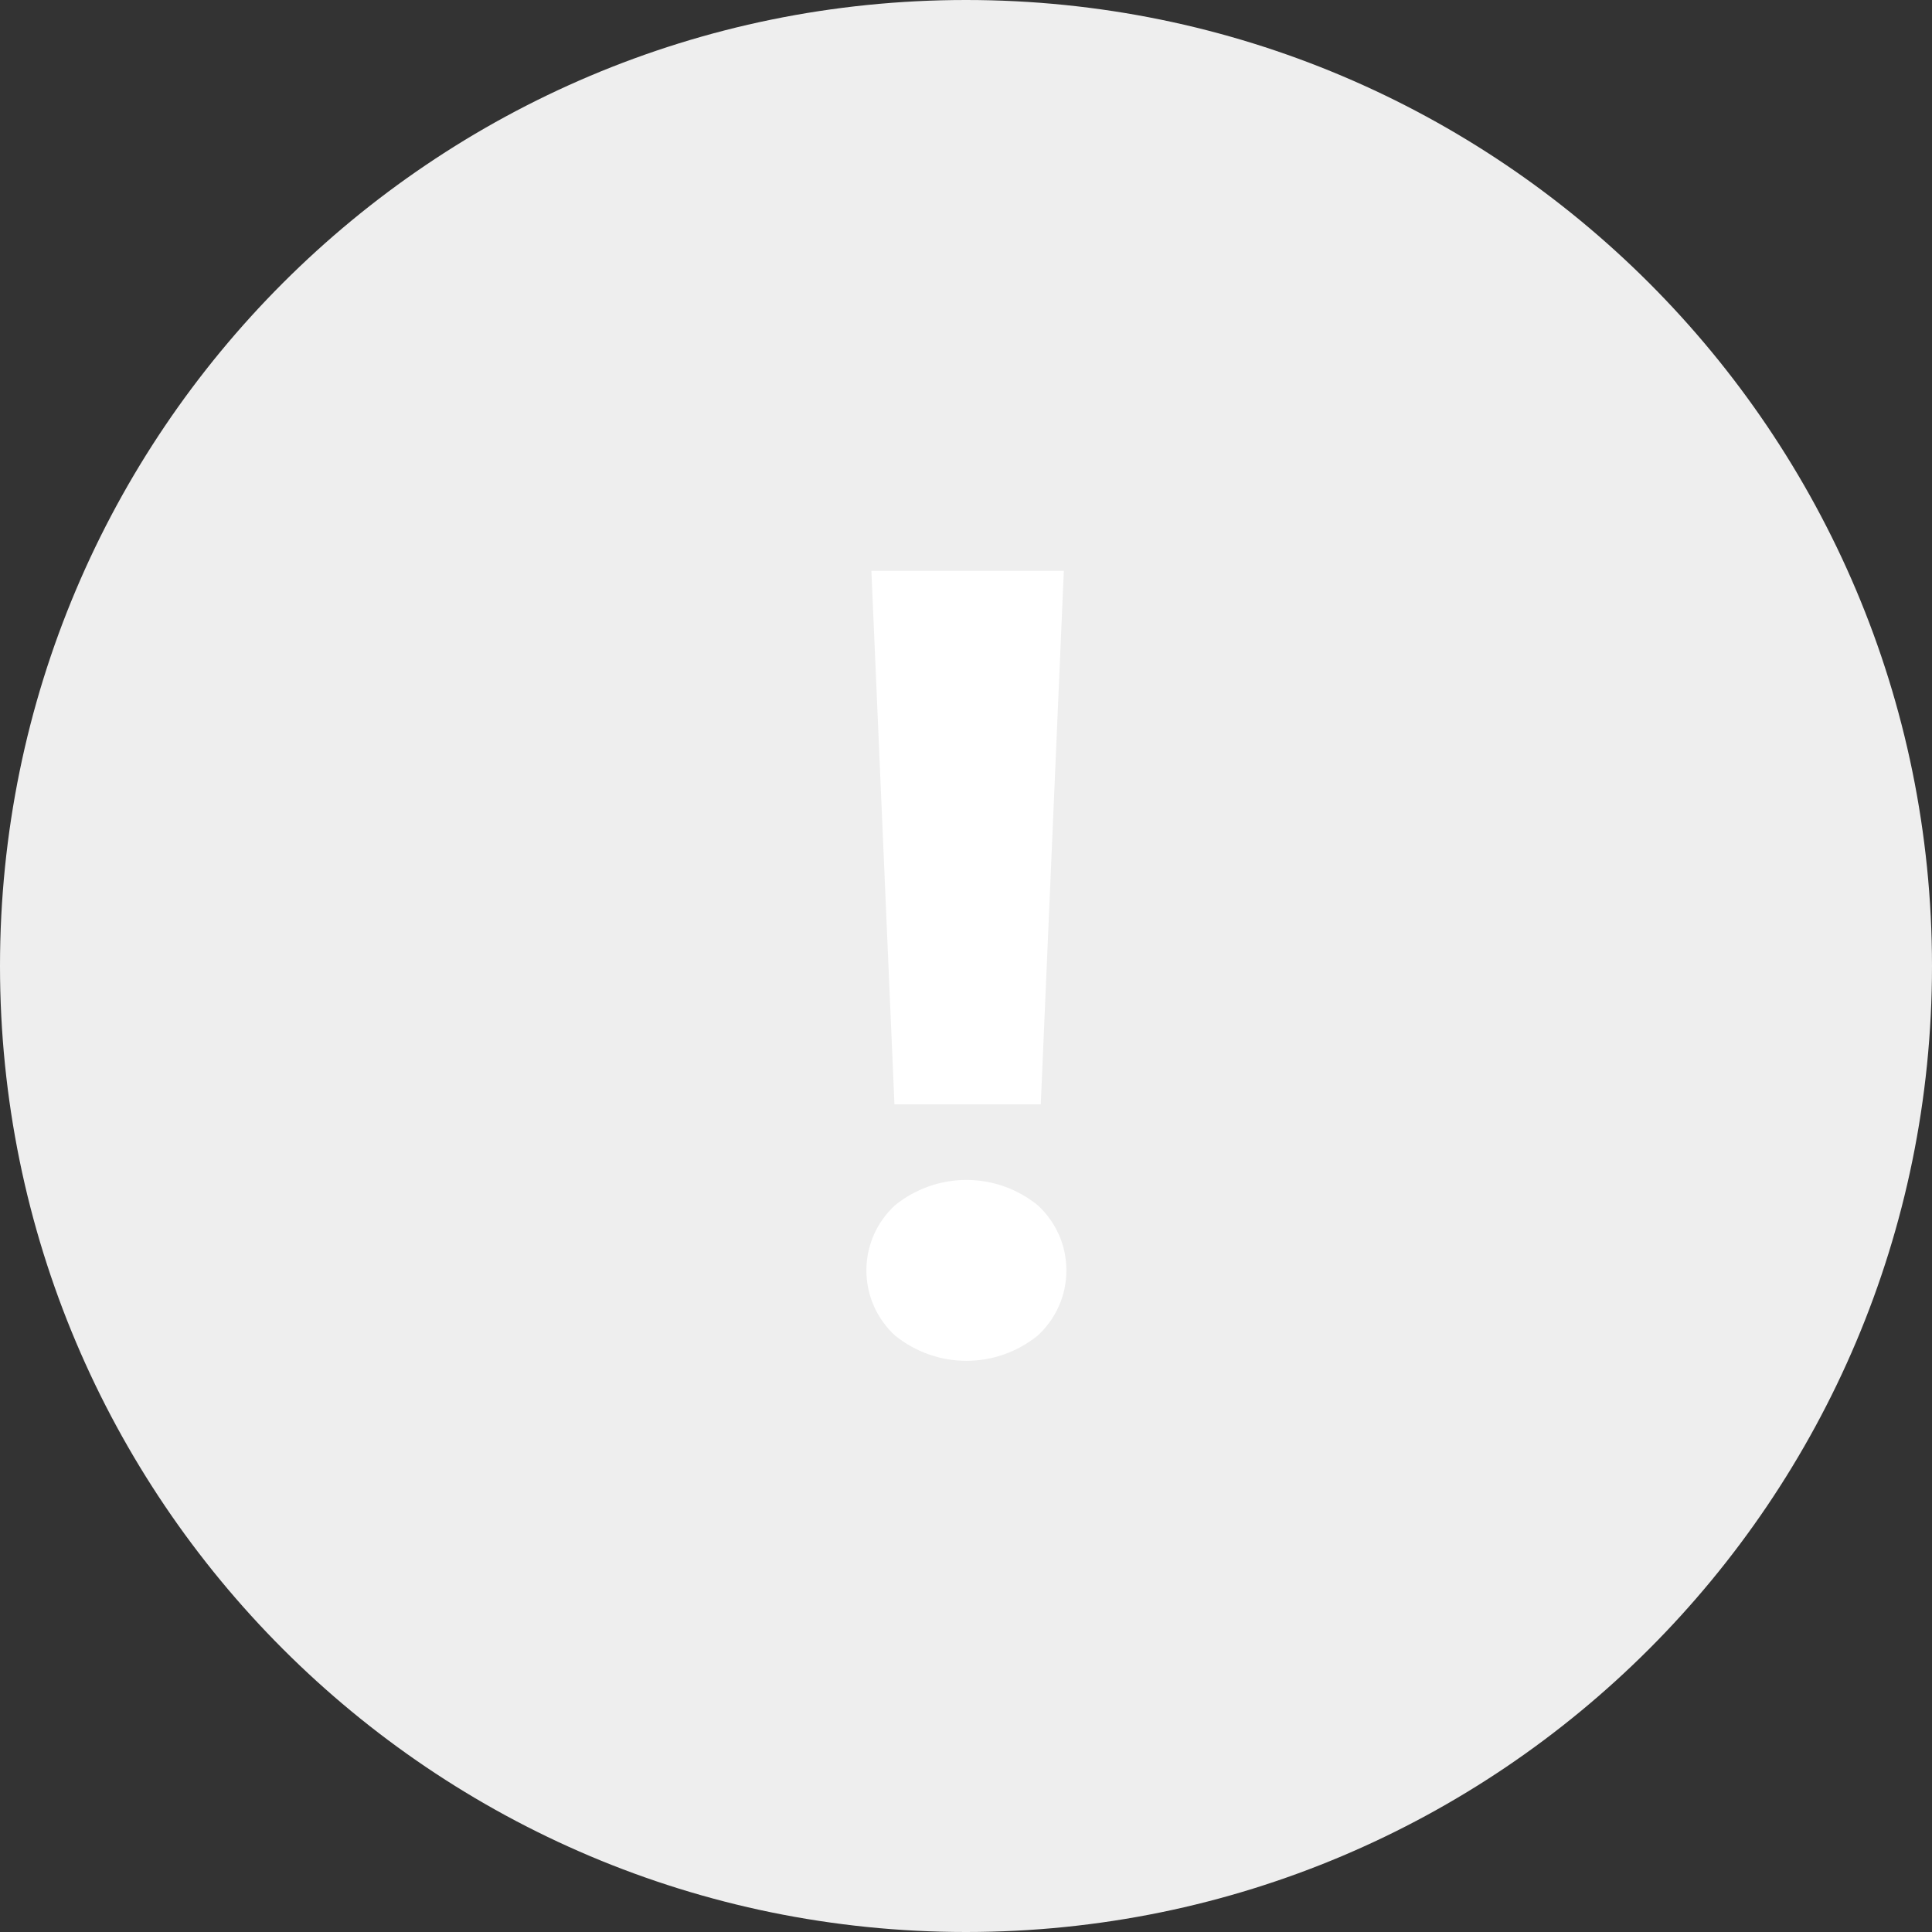 <svg width="30" height="30" viewBox="0 0 30 30" fill="none" xmlns="http://www.w3.org/2000/svg">
<rect x="0" y="0" width="30" height="30" fill="#333333" stroke="none"/>
<path d="M30 15C30 6.716 23.284 0 15 0C6.716 0 0 6.716 0 15C0 23.284 6.716 30 15 30C23.284 30 30 23.284 30 15Z" fill="#EEEEEE"/>
<path d="M16.161 17.148L16.519 8.865H13.531L13.889 17.148H16.161Z" fill="white"/>
<path d="M16.114 18.715C15.801 18.461 15.41 18.322 15.006 18.322C14.603 18.322 14.212 18.461 13.898 18.715C13.758 18.844 13.646 19 13.569 19.174C13.493 19.348 13.453 19.536 13.453 19.727C13.453 19.917 13.493 20.105 13.569 20.279C13.646 20.453 13.758 20.61 13.898 20.738C14.212 20.992 14.603 21.131 15.006 21.131C15.41 21.131 15.801 20.992 16.114 20.738C16.254 20.61 16.366 20.453 16.443 20.279C16.52 20.105 16.559 19.917 16.559 19.727C16.559 19.536 16.52 19.348 16.443 19.174C16.366 19 16.254 18.844 16.114 18.715Z" fill="white"/>
</svg>
